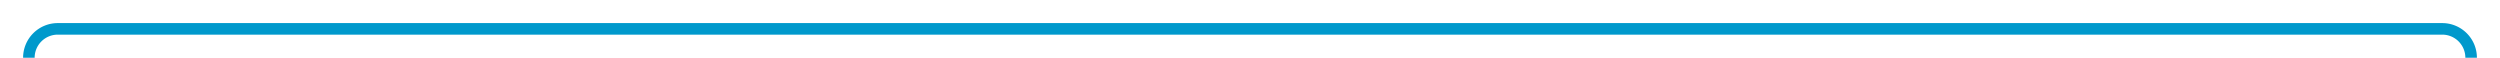 ﻿<?xml version="1.0" encoding="utf-8"?>
<svg version="1.1" xmlns:xlink="http://www.w3.org/1999/xlink" width="433px" height="10px" preserveAspectRatio="xMinYMid meet" viewBox="180 466  433 8" xmlns="http://www.w3.org/2000/svg">
  <path d="M 185 555  L 185 475  A 5 5 0 0 1 190 470 L 603 470  A 5 5 0 0 1 608 475 L 608 482  " stroke-width="2" stroke="#0099cc" fill="none" />
  <path d="M 189.293 549.893  L 185 554.186  L 180.707 549.893  L 179.293 551.307  L 184.293 556.307  L 185 557.014  L 185.707 556.307  L 190.707 551.307  L 189.293 549.893  Z M 612.293 476.893  L 608 481.186  L 603.707 476.893  L 602.293 478.307  L 607.293 483.307  L 608 484.014  L 608.707 483.307  L 613.707 478.307  L 612.293 476.893  Z " fill-rule="nonzero" fill="#0099cc" stroke="none" />
</svg>